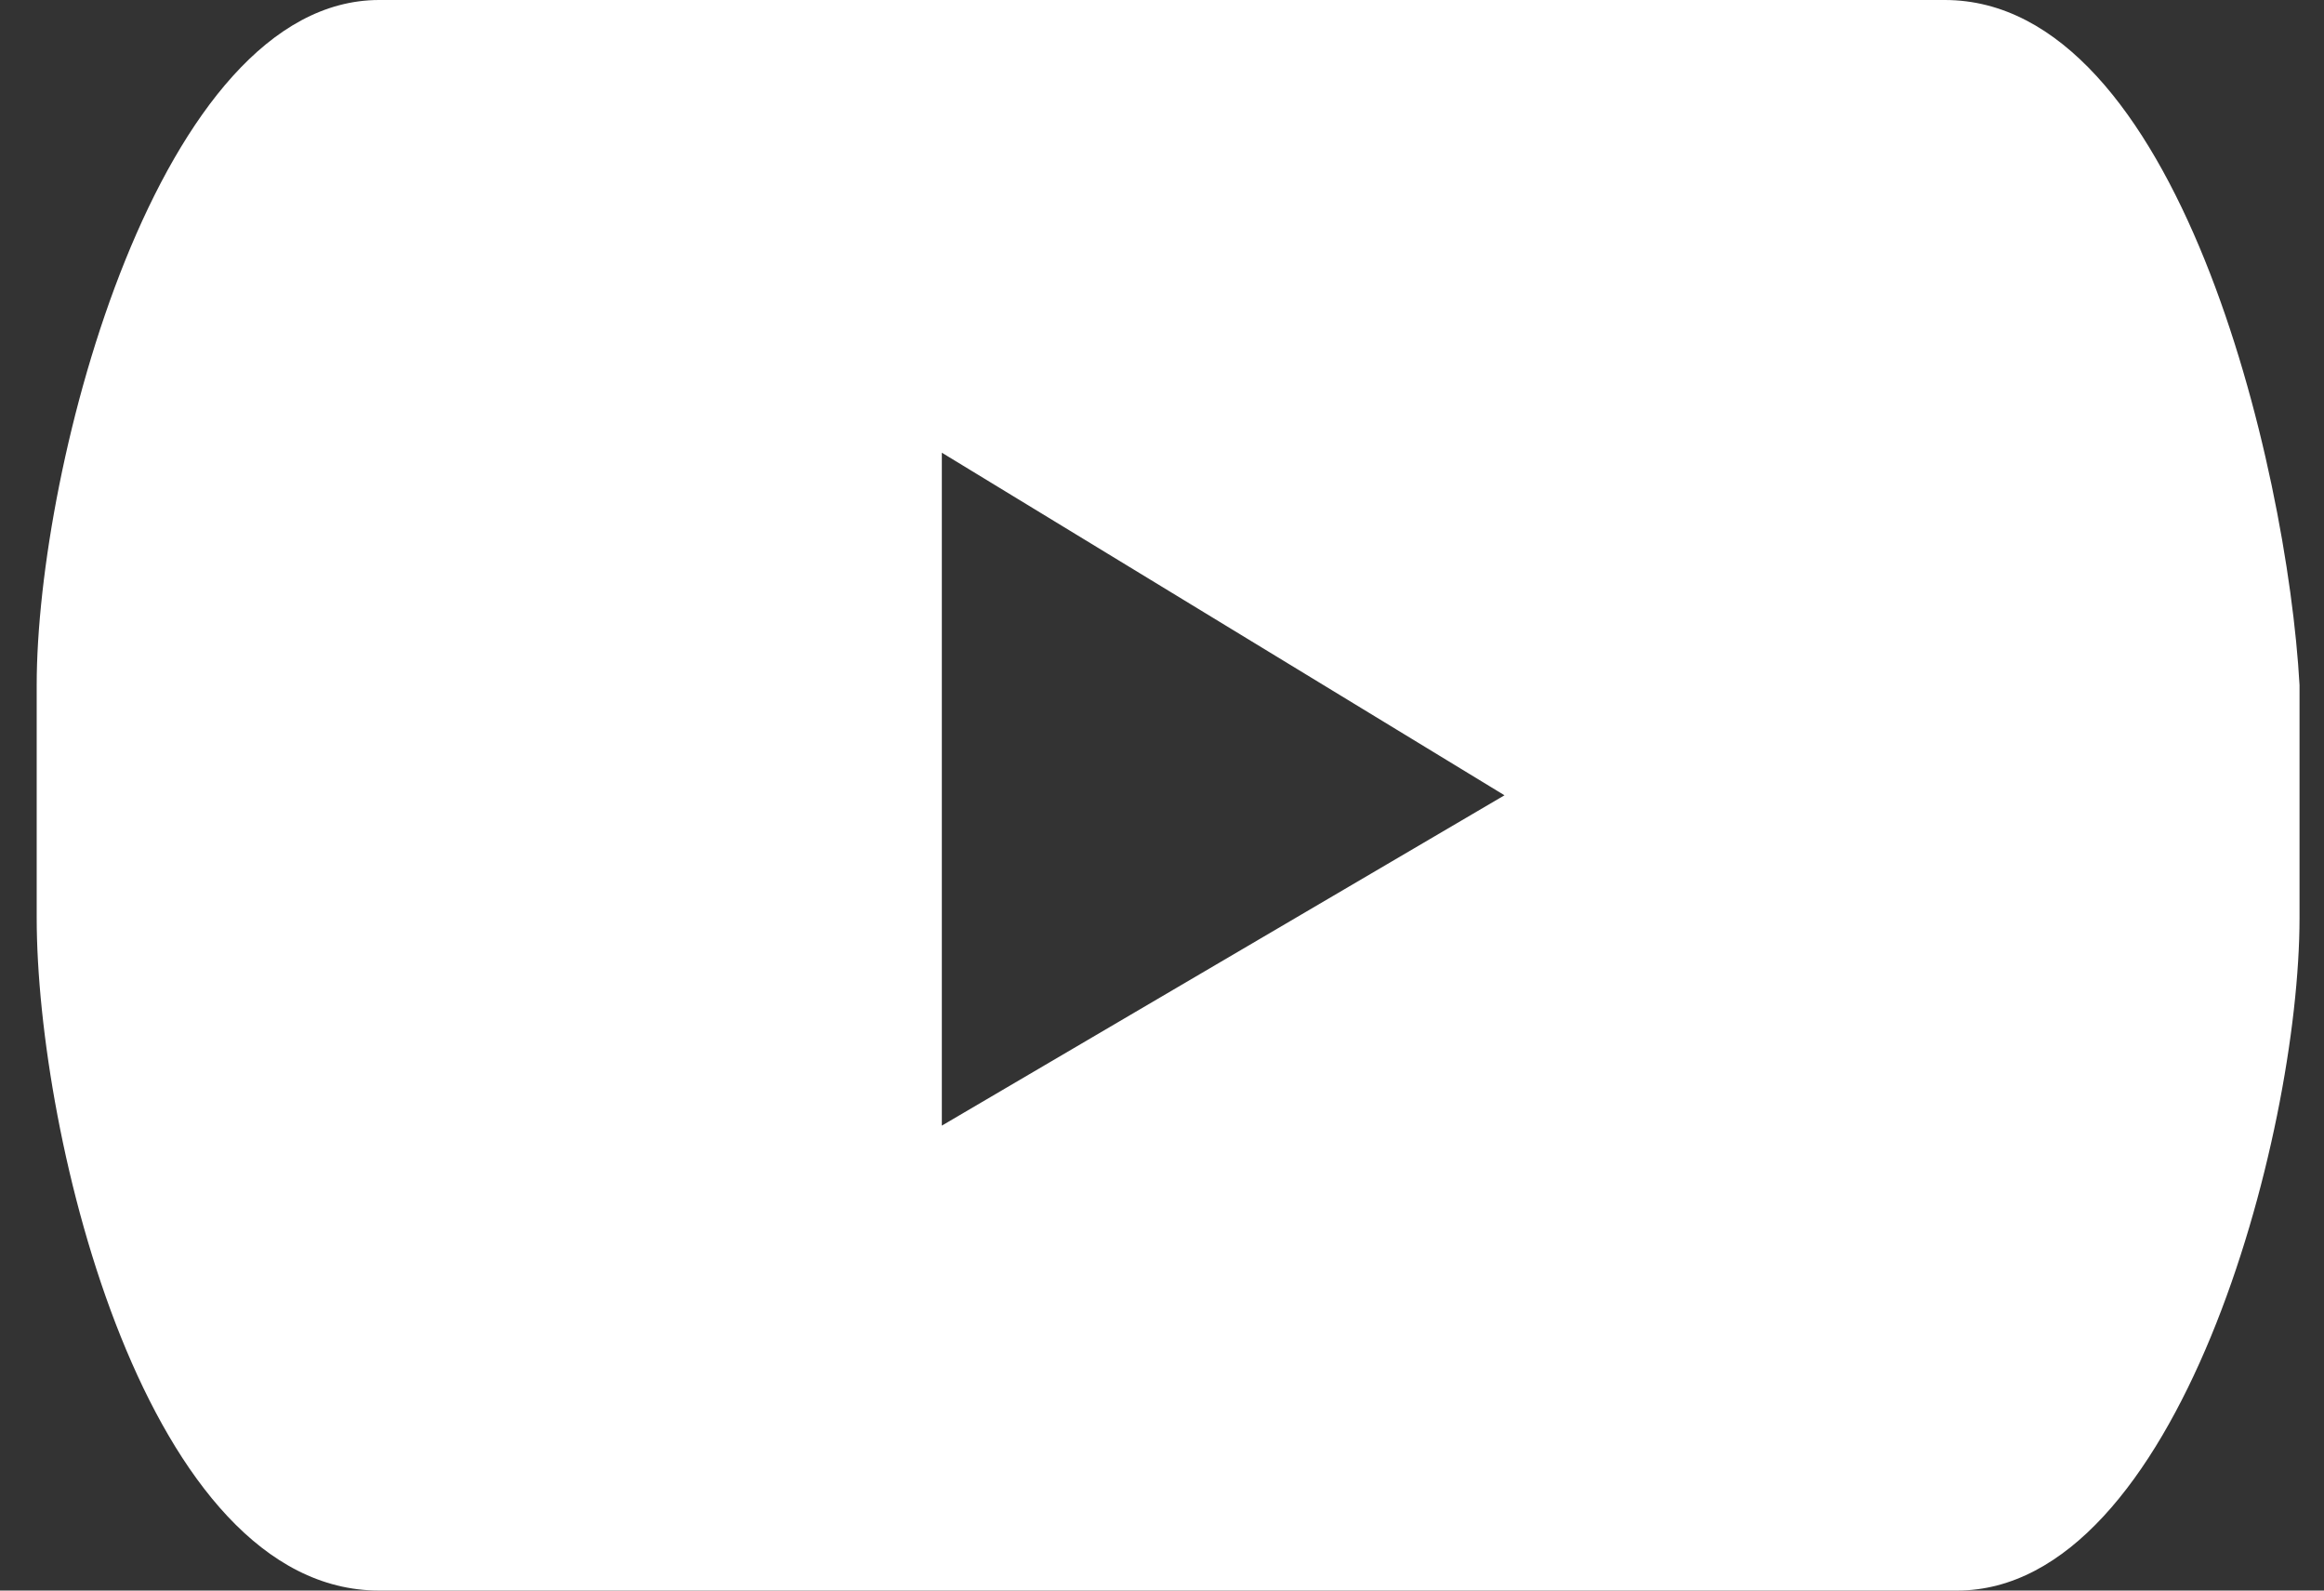<?xml version="1.0" encoding="utf-8"?>
<!-- Generator: Adobe Illustrator 18.1.1, SVG Export Plug-In . SVG Version: 6.00 Build 0)  -->
<svg version="1.1" id="Layer_1" xmlns="http://www.w3.org/2000/svg" xmlns:xlink="http://www.w3.org/1999/xlink" x="0px" y="0px"
	 viewBox="-302.5 234.5 19 13" enable-background="new -302.5 234.5 19 13" xml:space="preserve">
<rect x="-302.5" y="234.5" width="19" height="13" fill="#333333" stroke="none"/>
<title>E864164F-9A59-4106-827A-BA08EAFEF1FD</title>
<desc>Created with sketchtool.</desc>
<g id="Page-1_1_">
	<g id="search" transform="translate(-1237, -3400)">
		<g id="Rodape" transform="translate(0, 3264)">
			<g id="Social-Media" transform="translate(1125, 100)">
				<path id="Page-1" fill="#FFFFFF" d="M-182.8,279.7v-5.5l4.6,2.8L-182.8,279.7z M-174.6,270.5h-6.4h-6.4c-1.8,0-2.8,3.8-2.8,5.6
					v1.9c0,1.8,0.9,5.5,2.8,5.5h12.9c1.8,0,2.8-3.7,2.8-5.5v-1.9C-171.8,274.3-172.7,270.5-174.6,270.5L-174.6,270.5z"/>
			</g>
		</g>
	</g>
</g>
</svg>
